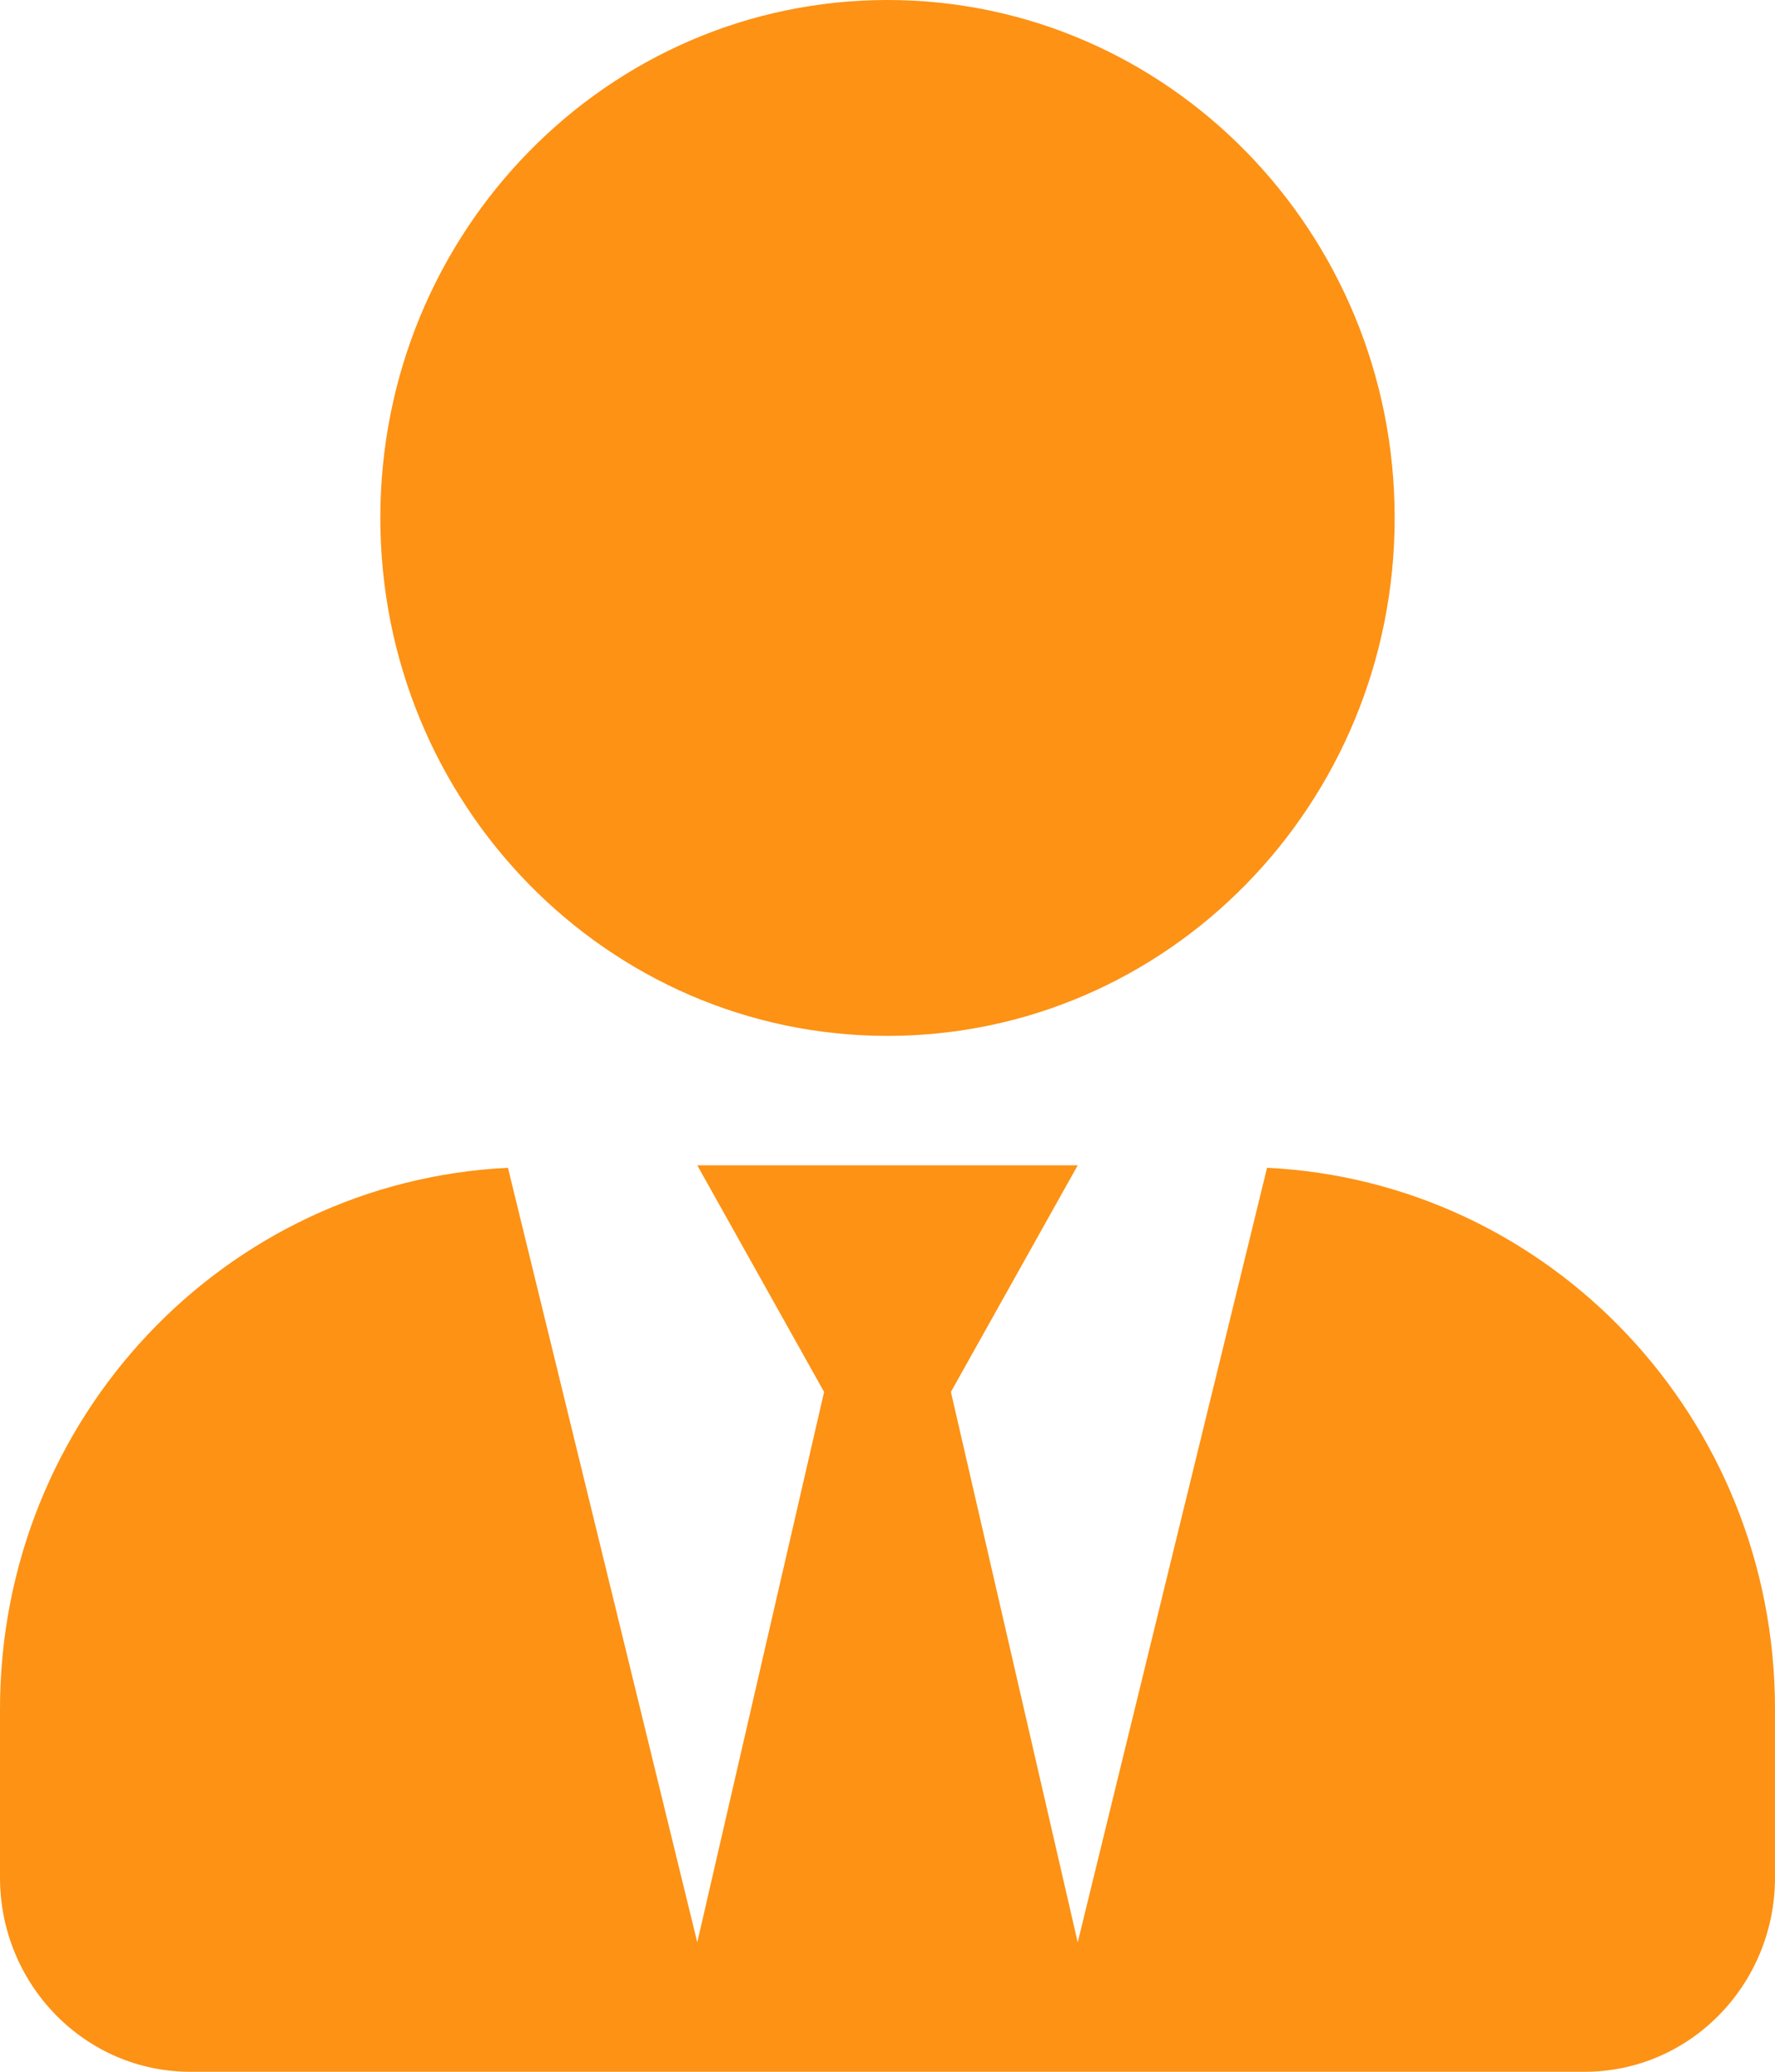 <svg width="18" height="21" viewBox="0 0 18 21" fill="none" xmlns="http://www.w3.org/2000/svg">
<path d="M9 10.5C11.841 10.5 14.143 8.15 14.143 5.25C14.143 2.35 11.841 0 9 0C6.159 0 3.857 2.35 3.857 5.25C3.857 8.15 6.159 10.5 9 10.5ZM12.849 11.837L10.929 19.688L9.643 14.109L10.929 11.812H7.071L8.357 14.109L7.071 19.688L5.151 11.837C2.286 11.977 0 14.368 0 17.325V19.031C0 20.118 0.864 21 1.929 21H16.071C17.136 21 18 20.118 18 19.031V17.325C18 14.368 15.714 11.977 12.849 11.837Z" fill="#FD9215"/>
</svg>

